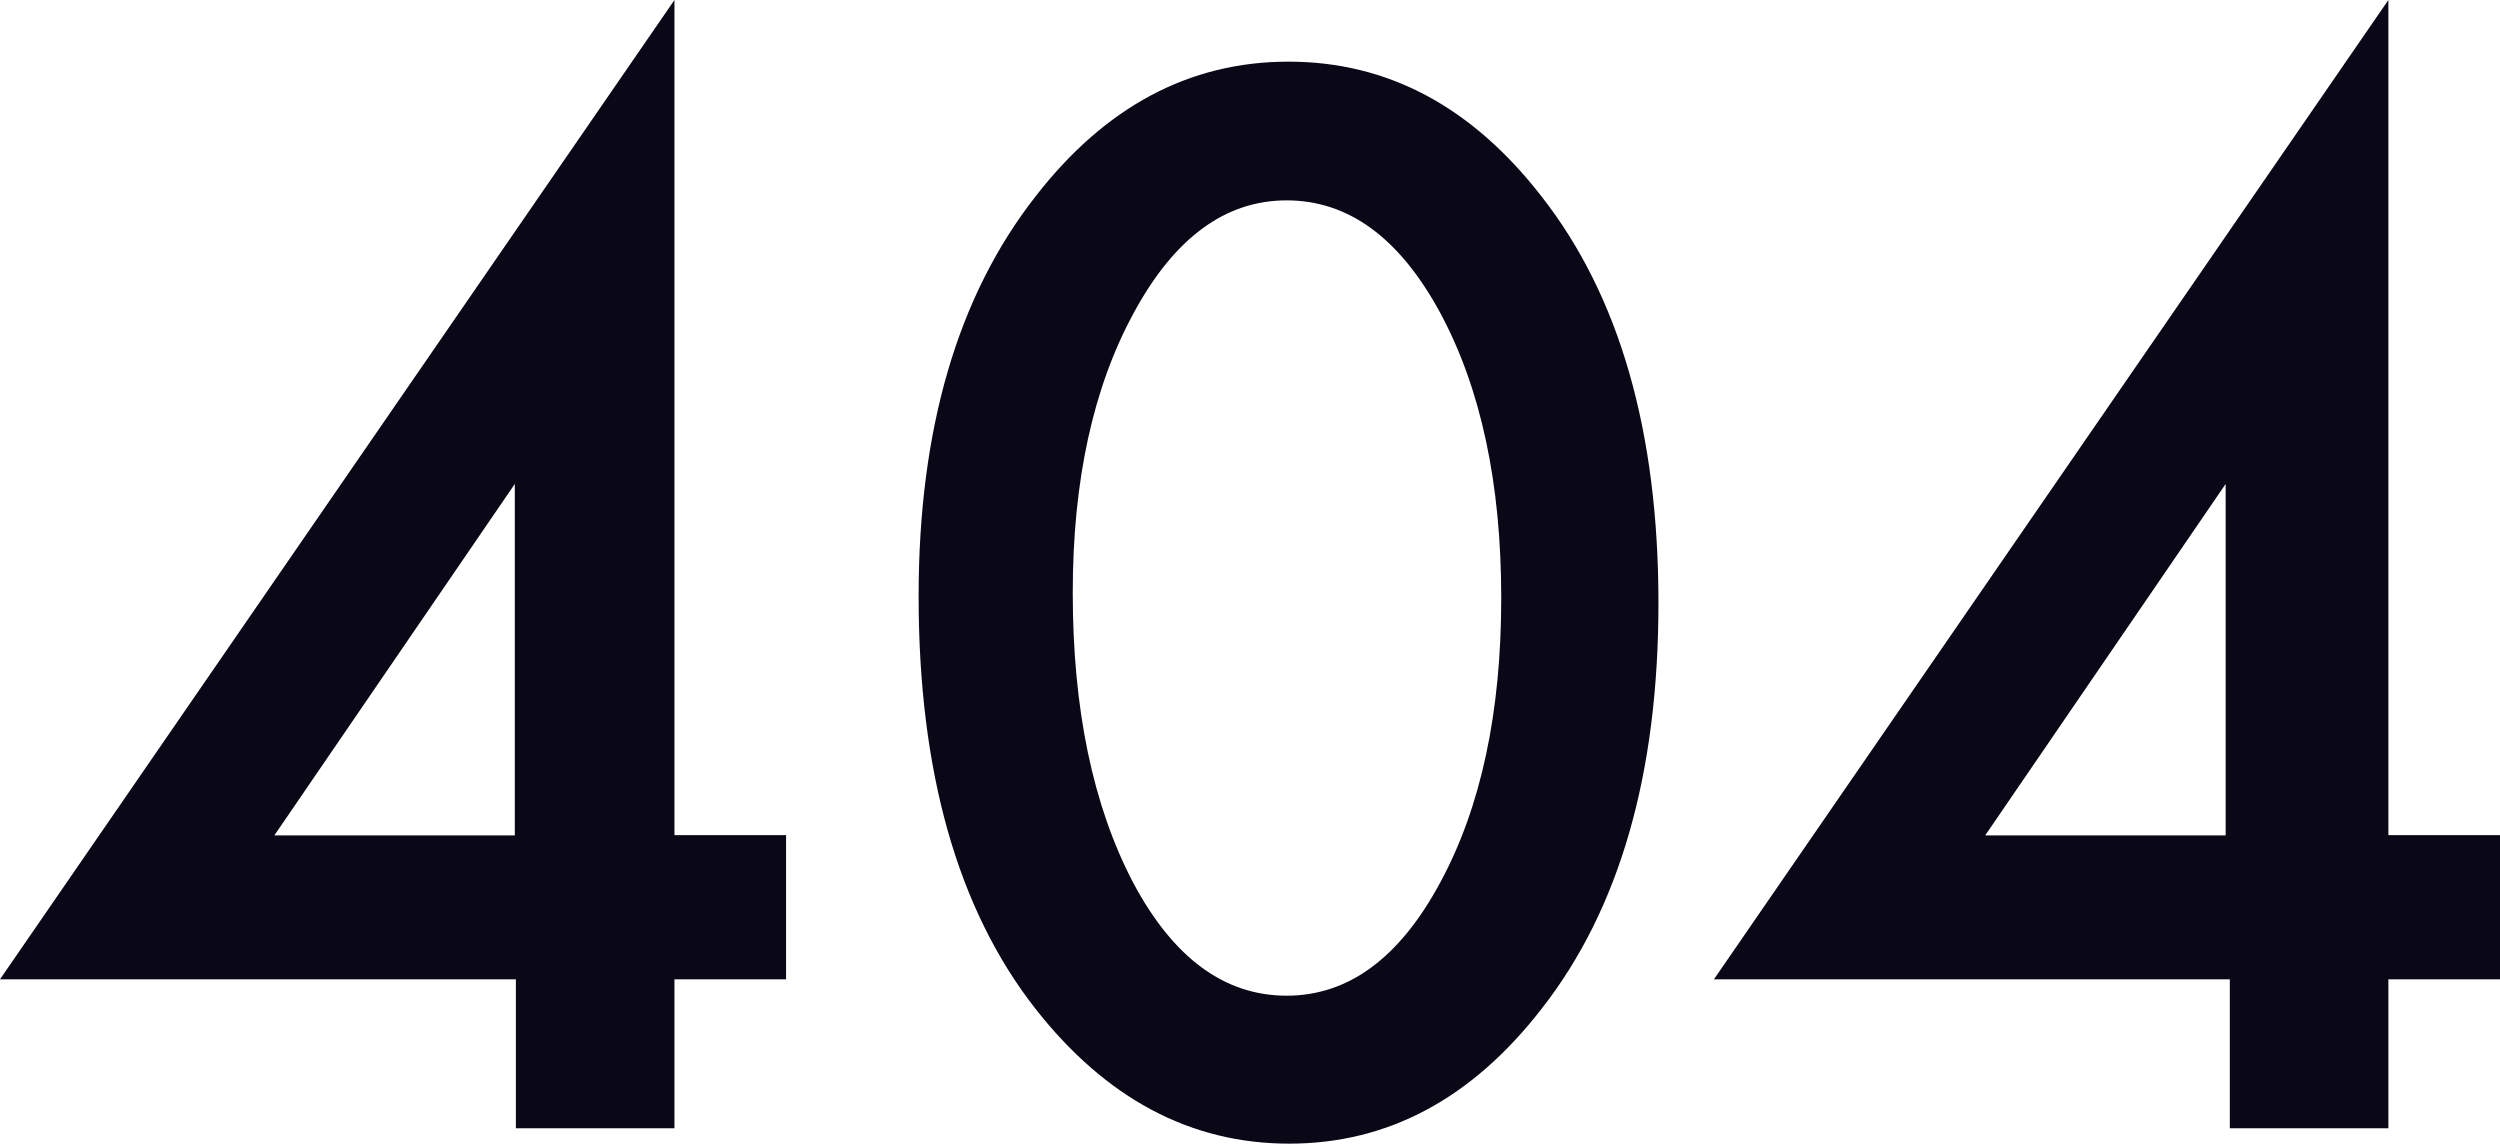 <?xml version="1.0" encoding="UTF-8"?>
<svg width="811px" height="371px" viewBox="0 0 811 371" version="1.1" xmlns="http://www.w3.org/2000/svg" xmlns:xlink="http://www.w3.org/1999/xlink">
    <!-- Generator: Sketch 52.4 (67378) - http://www.bohemiancoding.com/sketch -->
    <title>404</title>
    <desc>Created with Sketch.</desc>
    <g id="Page-1" stroke="none" stroke-width="1" fill="none" fill-rule="evenodd">
        <path d="M218.792,270.915 L255,270.915 L255,317.685 L218.792,317.685 L218.792,366 L167.351,366 L167.351,317.685 L0,317.685 L218.792,0 L218.792,270.915 Z M167,271 L167,157 L89,271 L167,271 Z M298,193.409 C298,139.274 310.624,96.068 335.872,63.792 C358.477,34.597 385.853,20 418,20 C450.147,20 477.523,34.597 500.128,63.792 C525.376,96.068 538,140.007 538,195.61 C538,251.066 525.376,294.932 500.128,327.208 C477.523,356.403 450.22,371 418.22,371 C386.22,371 358.771,356.403 335.872,327.208 C310.624,294.932 298,250.333 298,193.409 Z M348,192.239 C348,229.956 354.514,261.288 367.543,286.237 C380.572,310.746 397.188,323 417.39,323 C437.446,323 454.062,310.746 467.237,286.237 C480.412,261.875 487,231.13 487,194 C487,156.87 480.412,126.051 467.237,101.543 C454.062,77.181 437.446,65 417.39,65 C397.481,65 380.938,77.181 367.763,101.543 C354.588,125.758 348,155.99 348,192.239 Z M774.792,270.915 L811,270.915 L811,317.685 L774.792,317.685 L774.792,366 L723.351,366 L723.351,317.685 L556,317.685 L774.792,0 L774.792,270.915 Z M722,271 L722,157 L644,271 L722,271 Z" id="404" fill="#0A0817" style="mix-blend-mode: screen;"></path>
    </g>
</svg>